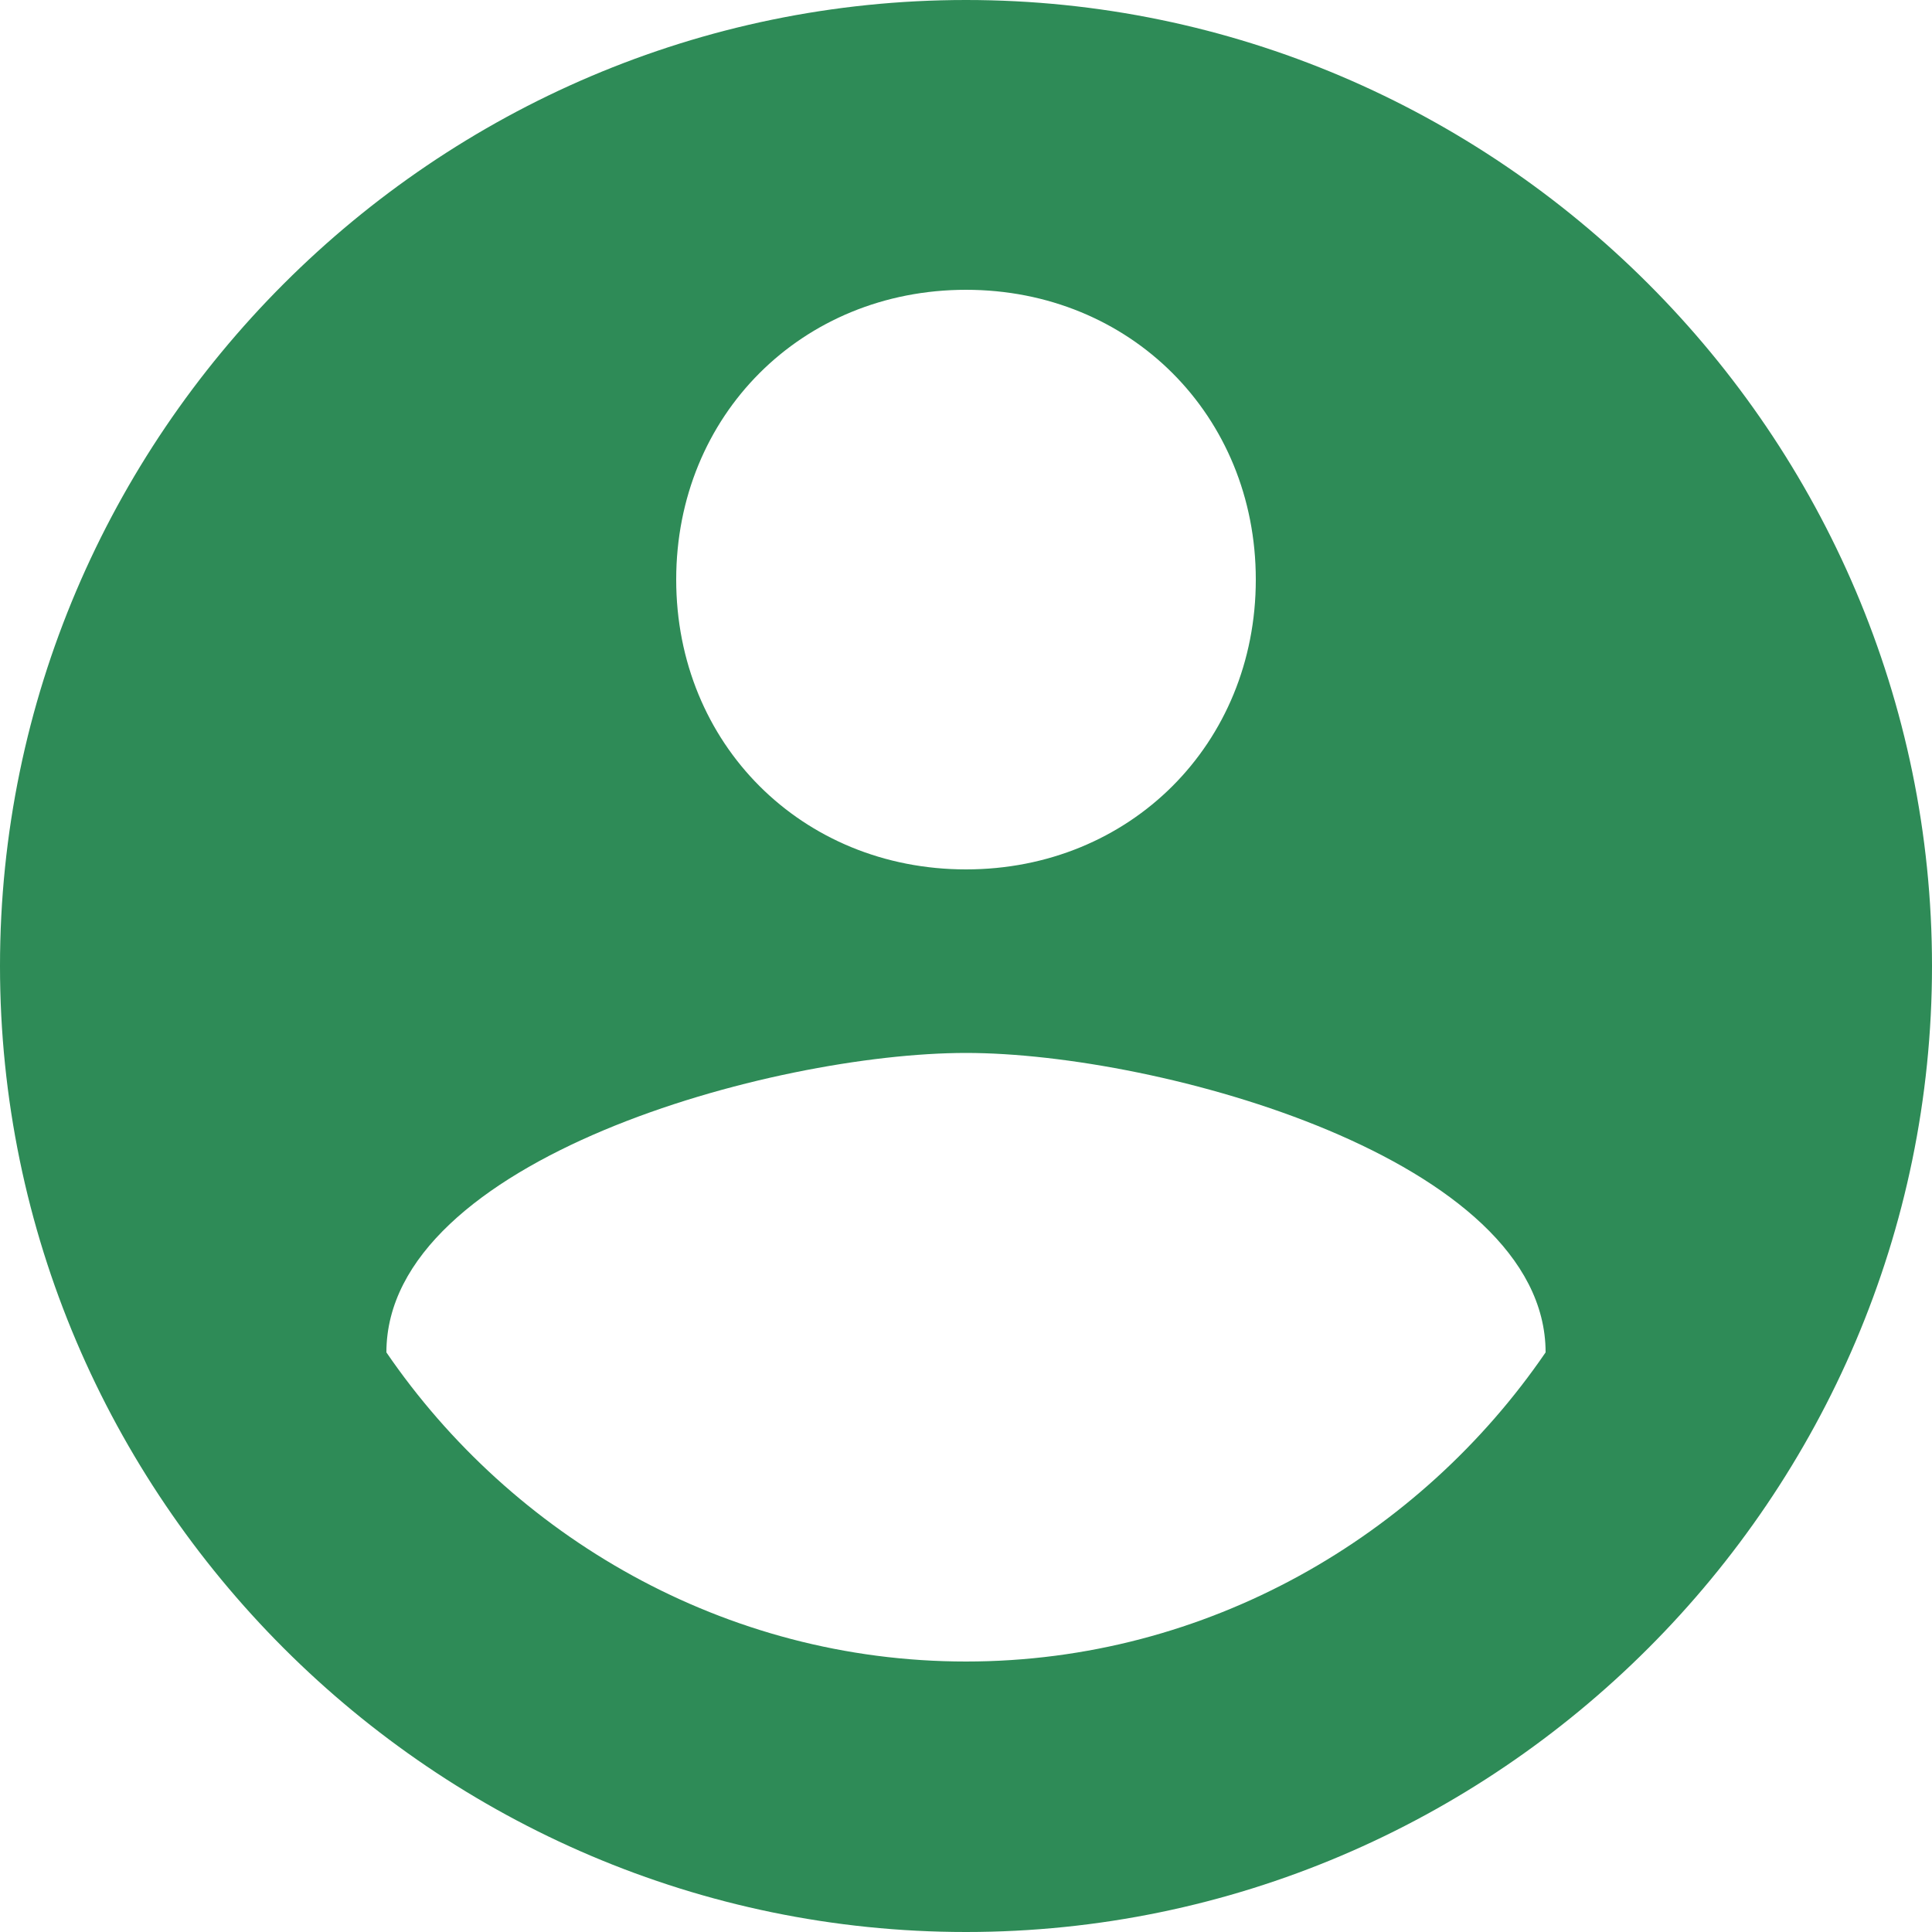 <svg width="300" height="300" viewBox="0 0 300 300" fill="none" xmlns="http://www.w3.org/2000/svg">
<path d="M150 0C67.5 0 0 67.5 0 150C0 232.5 67.5 300 150 300C232.5 300 300 232.5 300 150C300 67.5 232.5 0 150 0ZM150 45C175.5 45 195 64.5 195 90C195 115.5 175.5 135 150 135C124.5 135 105 115.5 105 90C105 64.5 124.5 45 150 45ZM150 258C112.5 258 79.5 238.501 60 210C60 180 120 163.5 150 163.5C180 163.5 240 180 240 210C220.5 238.5 187.5 258 150 258Z" fill="#2E8B57"/>
</svg>
